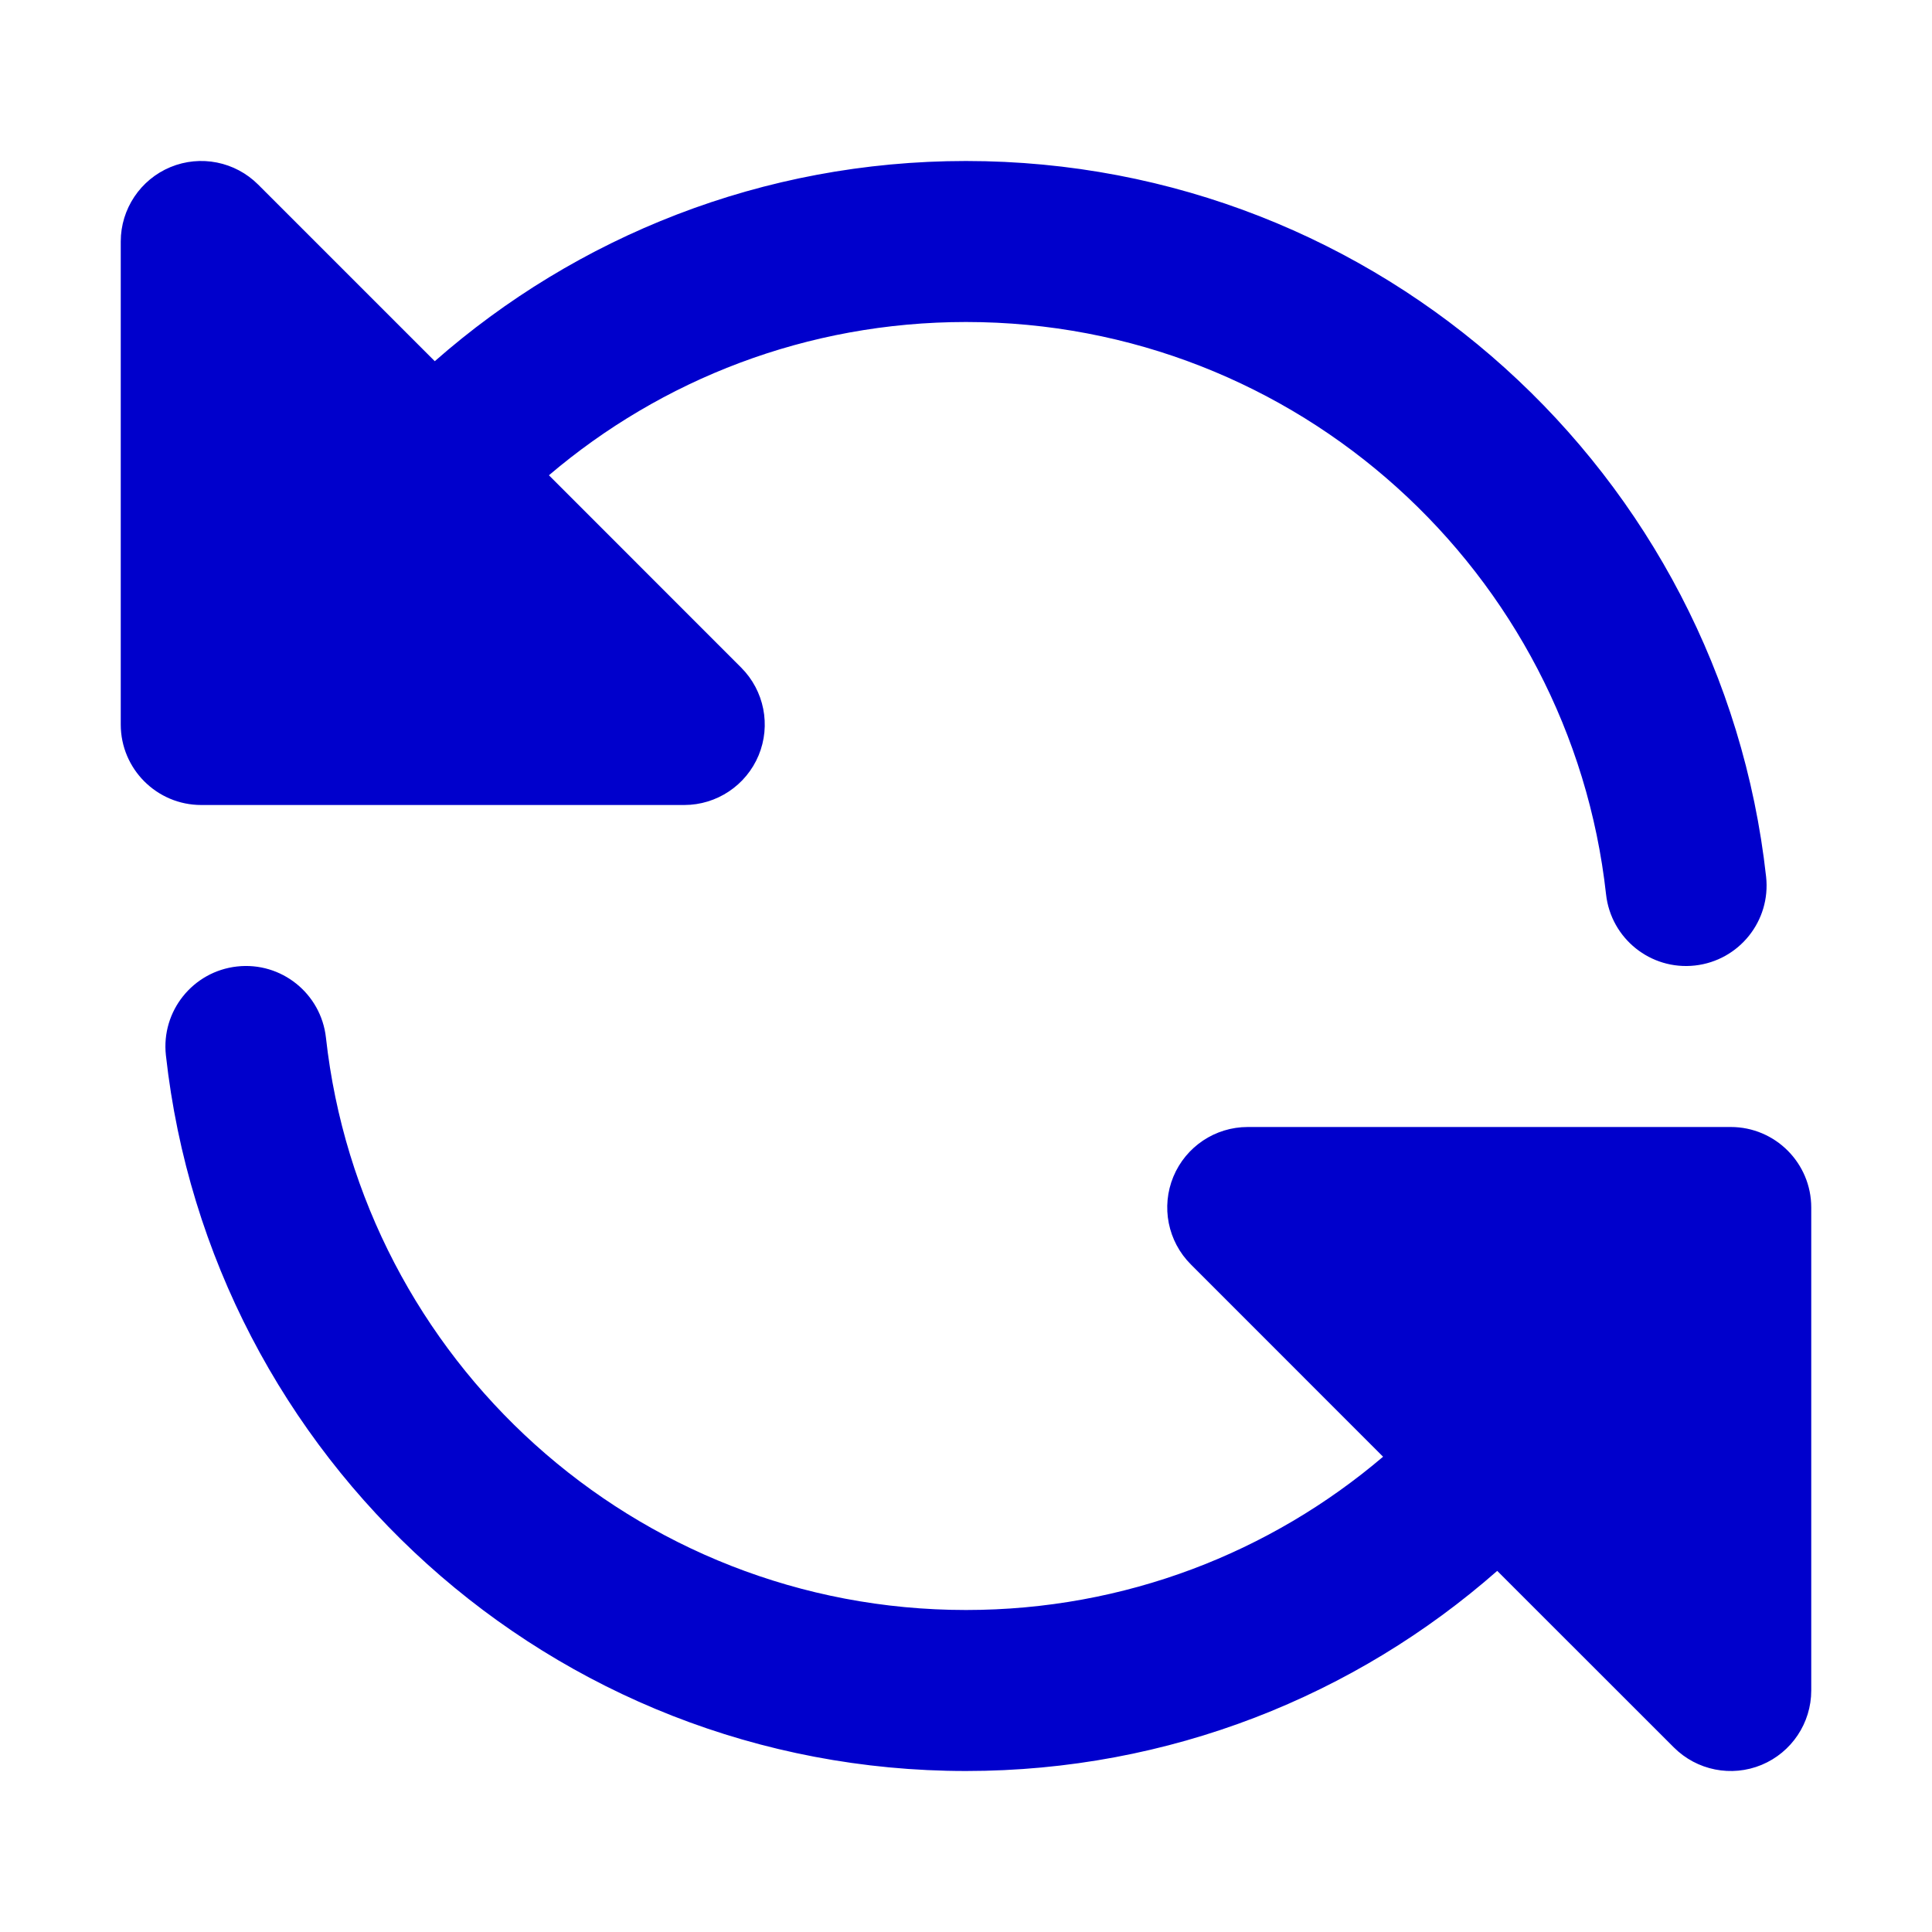 <svg width="24" height="24" viewBox="0 0 24 24" fill="none" xmlns="http://www.w3.org/2000/svg">
<path fill-rule="evenodd" clip-rule="evenodd" d="M2.117 2.076C2.491 1.921 2.921 2.007 3.207 2.293L5.401 4.487C7.161 2.94 9.471 2 12 2C17.148 2 21.386 5.889 21.939 10.89C22 11.439 21.604 11.933 21.055 11.994C20.506 12.055 20.012 11.659 19.951 11.11C19.509 7.111 16.117 4 12 4C10.023 4 8.215 4.716 6.819 5.904L9.207 8.293C9.493 8.579 9.579 9.009 9.424 9.383C9.269 9.756 8.904 10 8.5 10H2.5C1.948 10 1.5 9.552 1.5 9V3C1.5 2.596 1.744 2.231 2.117 2.076ZM2.945 12.006C3.494 11.945 3.988 12.341 4.049 12.89C4.491 16.889 7.883 20 12 20C13.977 20 15.785 19.284 17.181 18.096L14.793 15.707C14.507 15.421 14.421 14.991 14.576 14.617C14.731 14.244 15.095 14 15.5 14H21.5C22.052 14 22.5 14.448 22.5 15V21C22.5 21.404 22.256 21.769 21.883 21.924C21.509 22.079 21.079 21.993 20.793 21.707L18.599 19.514C16.839 21.061 14.529 22 12 22C6.852 22 2.614 18.111 2.061 13.11C2 12.561 2.396 12.067 2.945 12.006Z" fill="#0000CC"/>
</svg>

